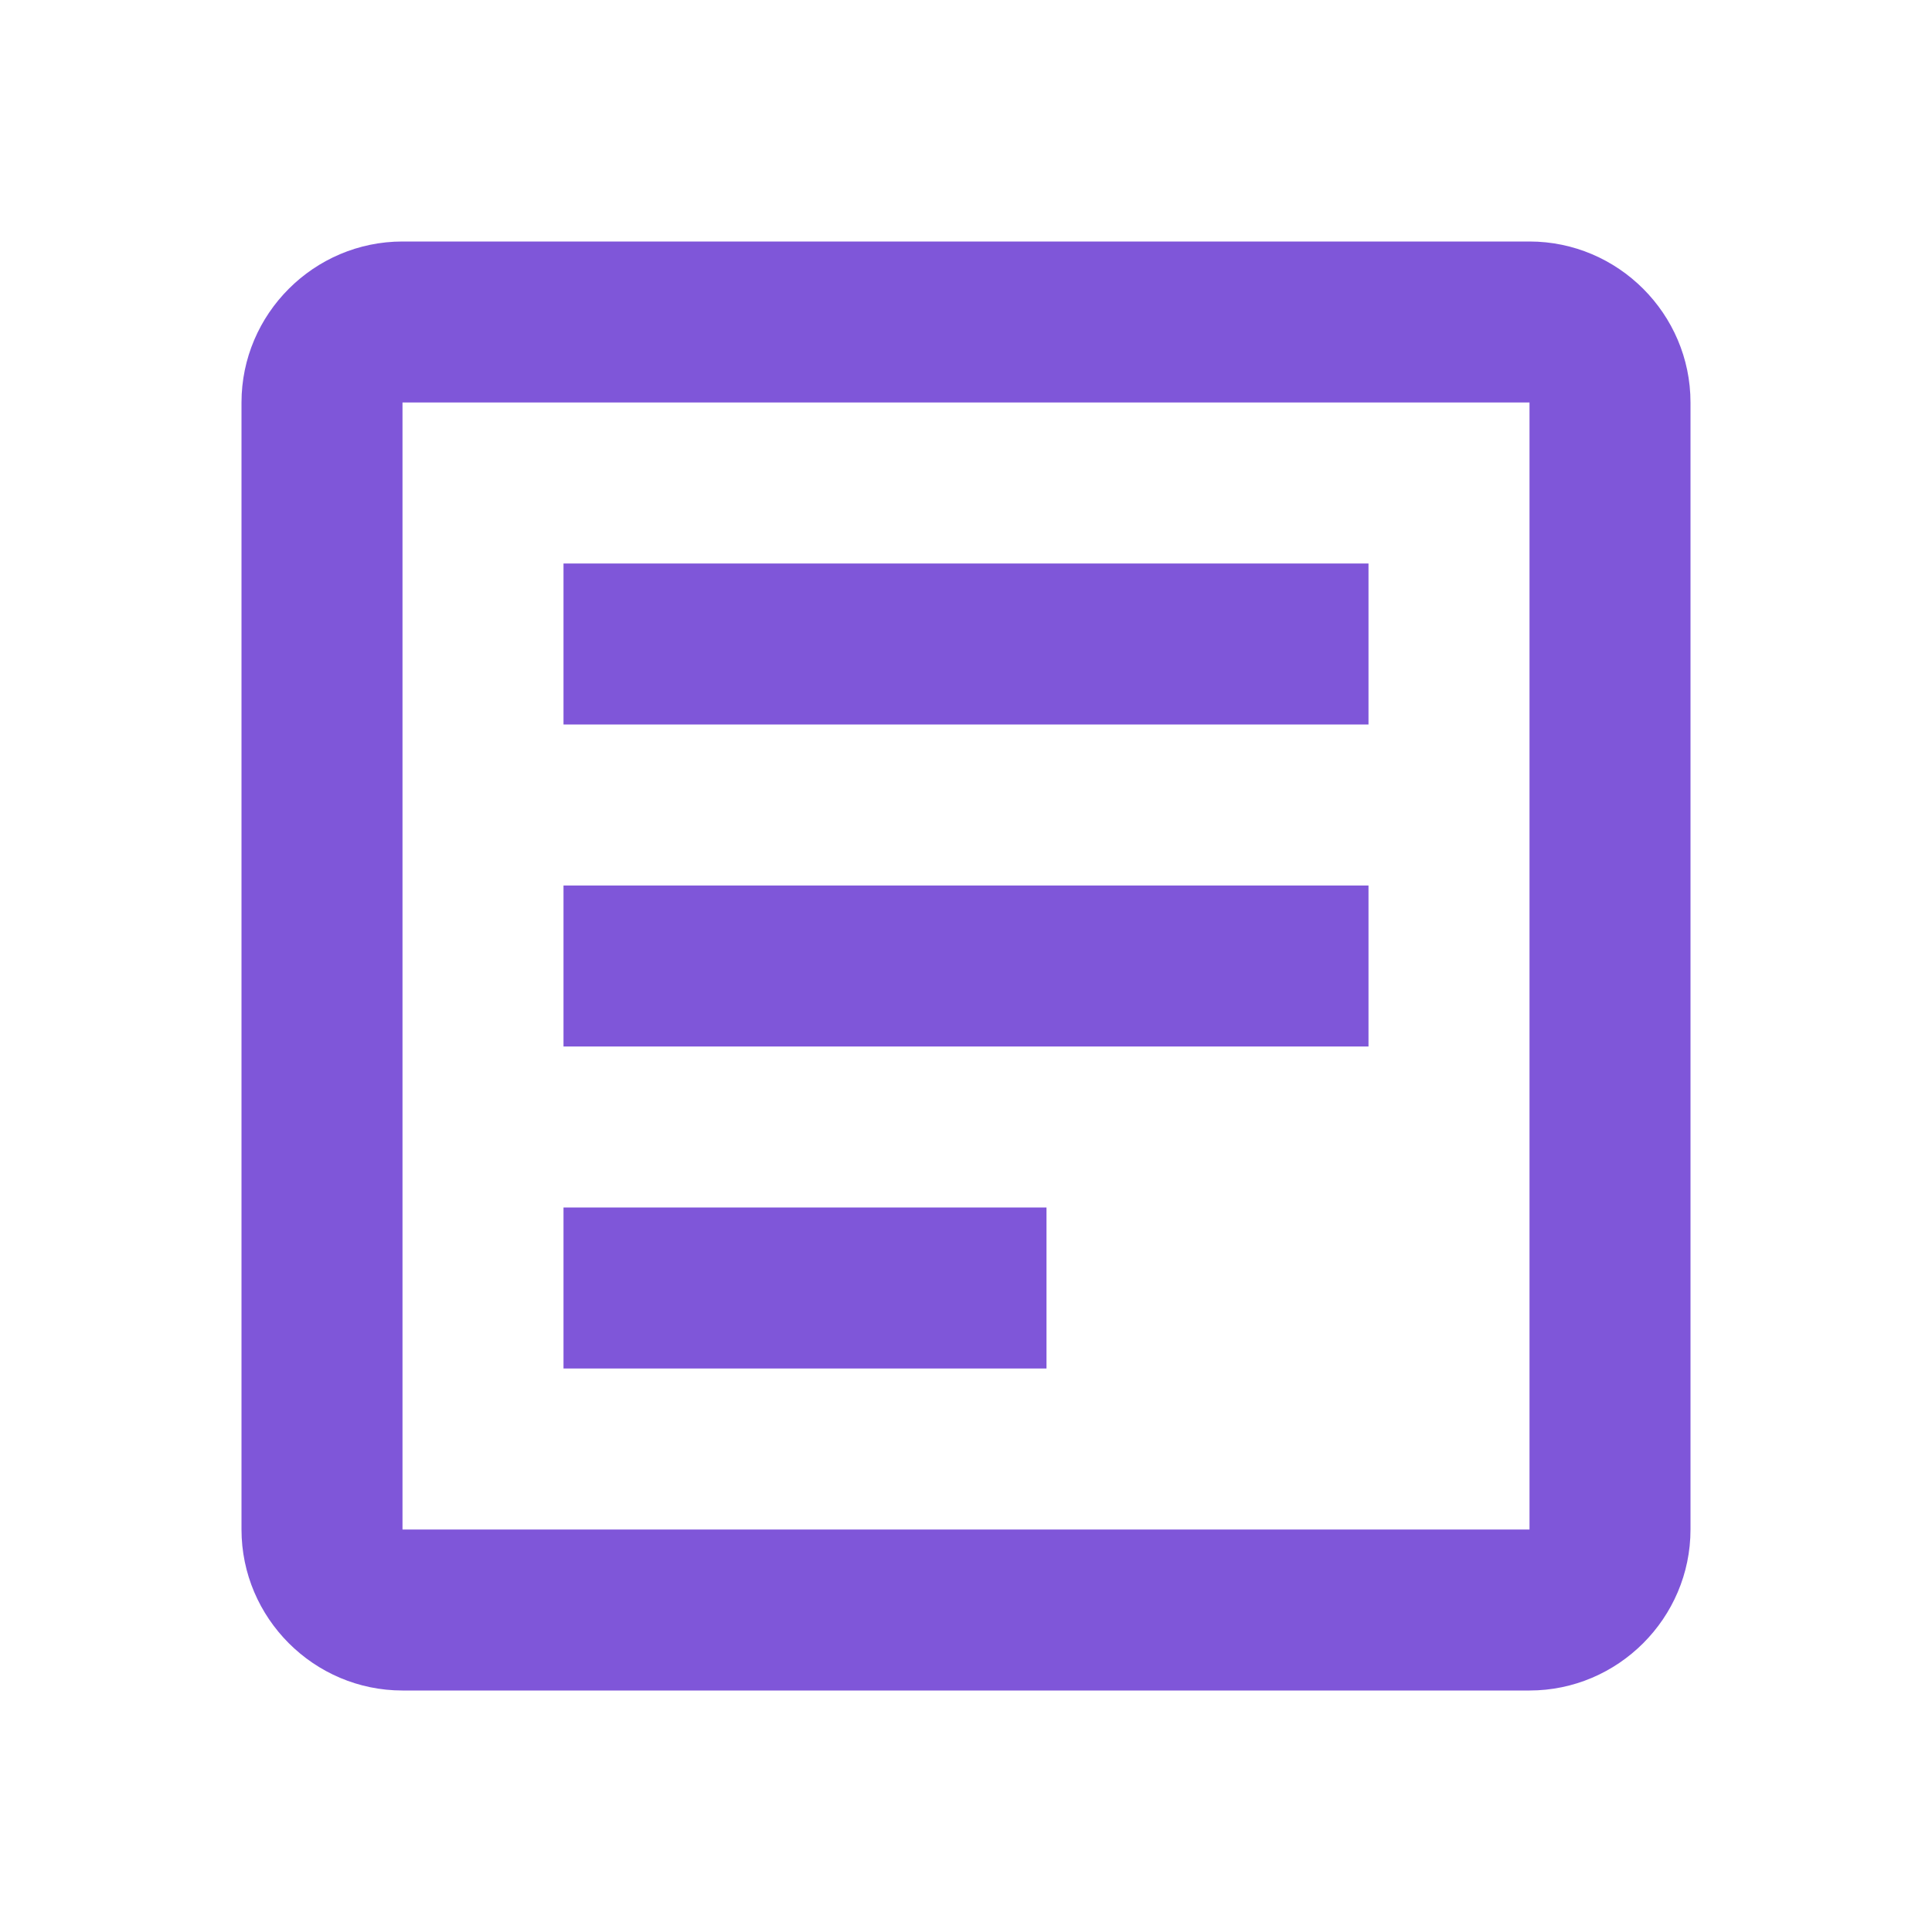 <?xml version="1.0" encoding="UTF-8"?>
<svg width="24" height="24" viewBox="0 0 24 24" fill="none" xmlns="http://www.w3.org/2000/svg">
  <path d="M19 3H5C3.9 3 3 3.9 3 5V19C3 20.1 3.9 21 5 21H19C20.1 21 21 20.1 21 19V5C21 3.9 20.1 3 19 3ZM19 19H5V5H19V19Z" fill="#7F56D9"/>
  <path d="M7 7H17V9H7V7Z" fill="#7F56D9"/>
  <path d="M7 11H17V13H7V11Z" fill="#7F56D9"/>
  <path d="M7 15H13V17H7V15Z" fill="#7F56D9"/>
</svg> 